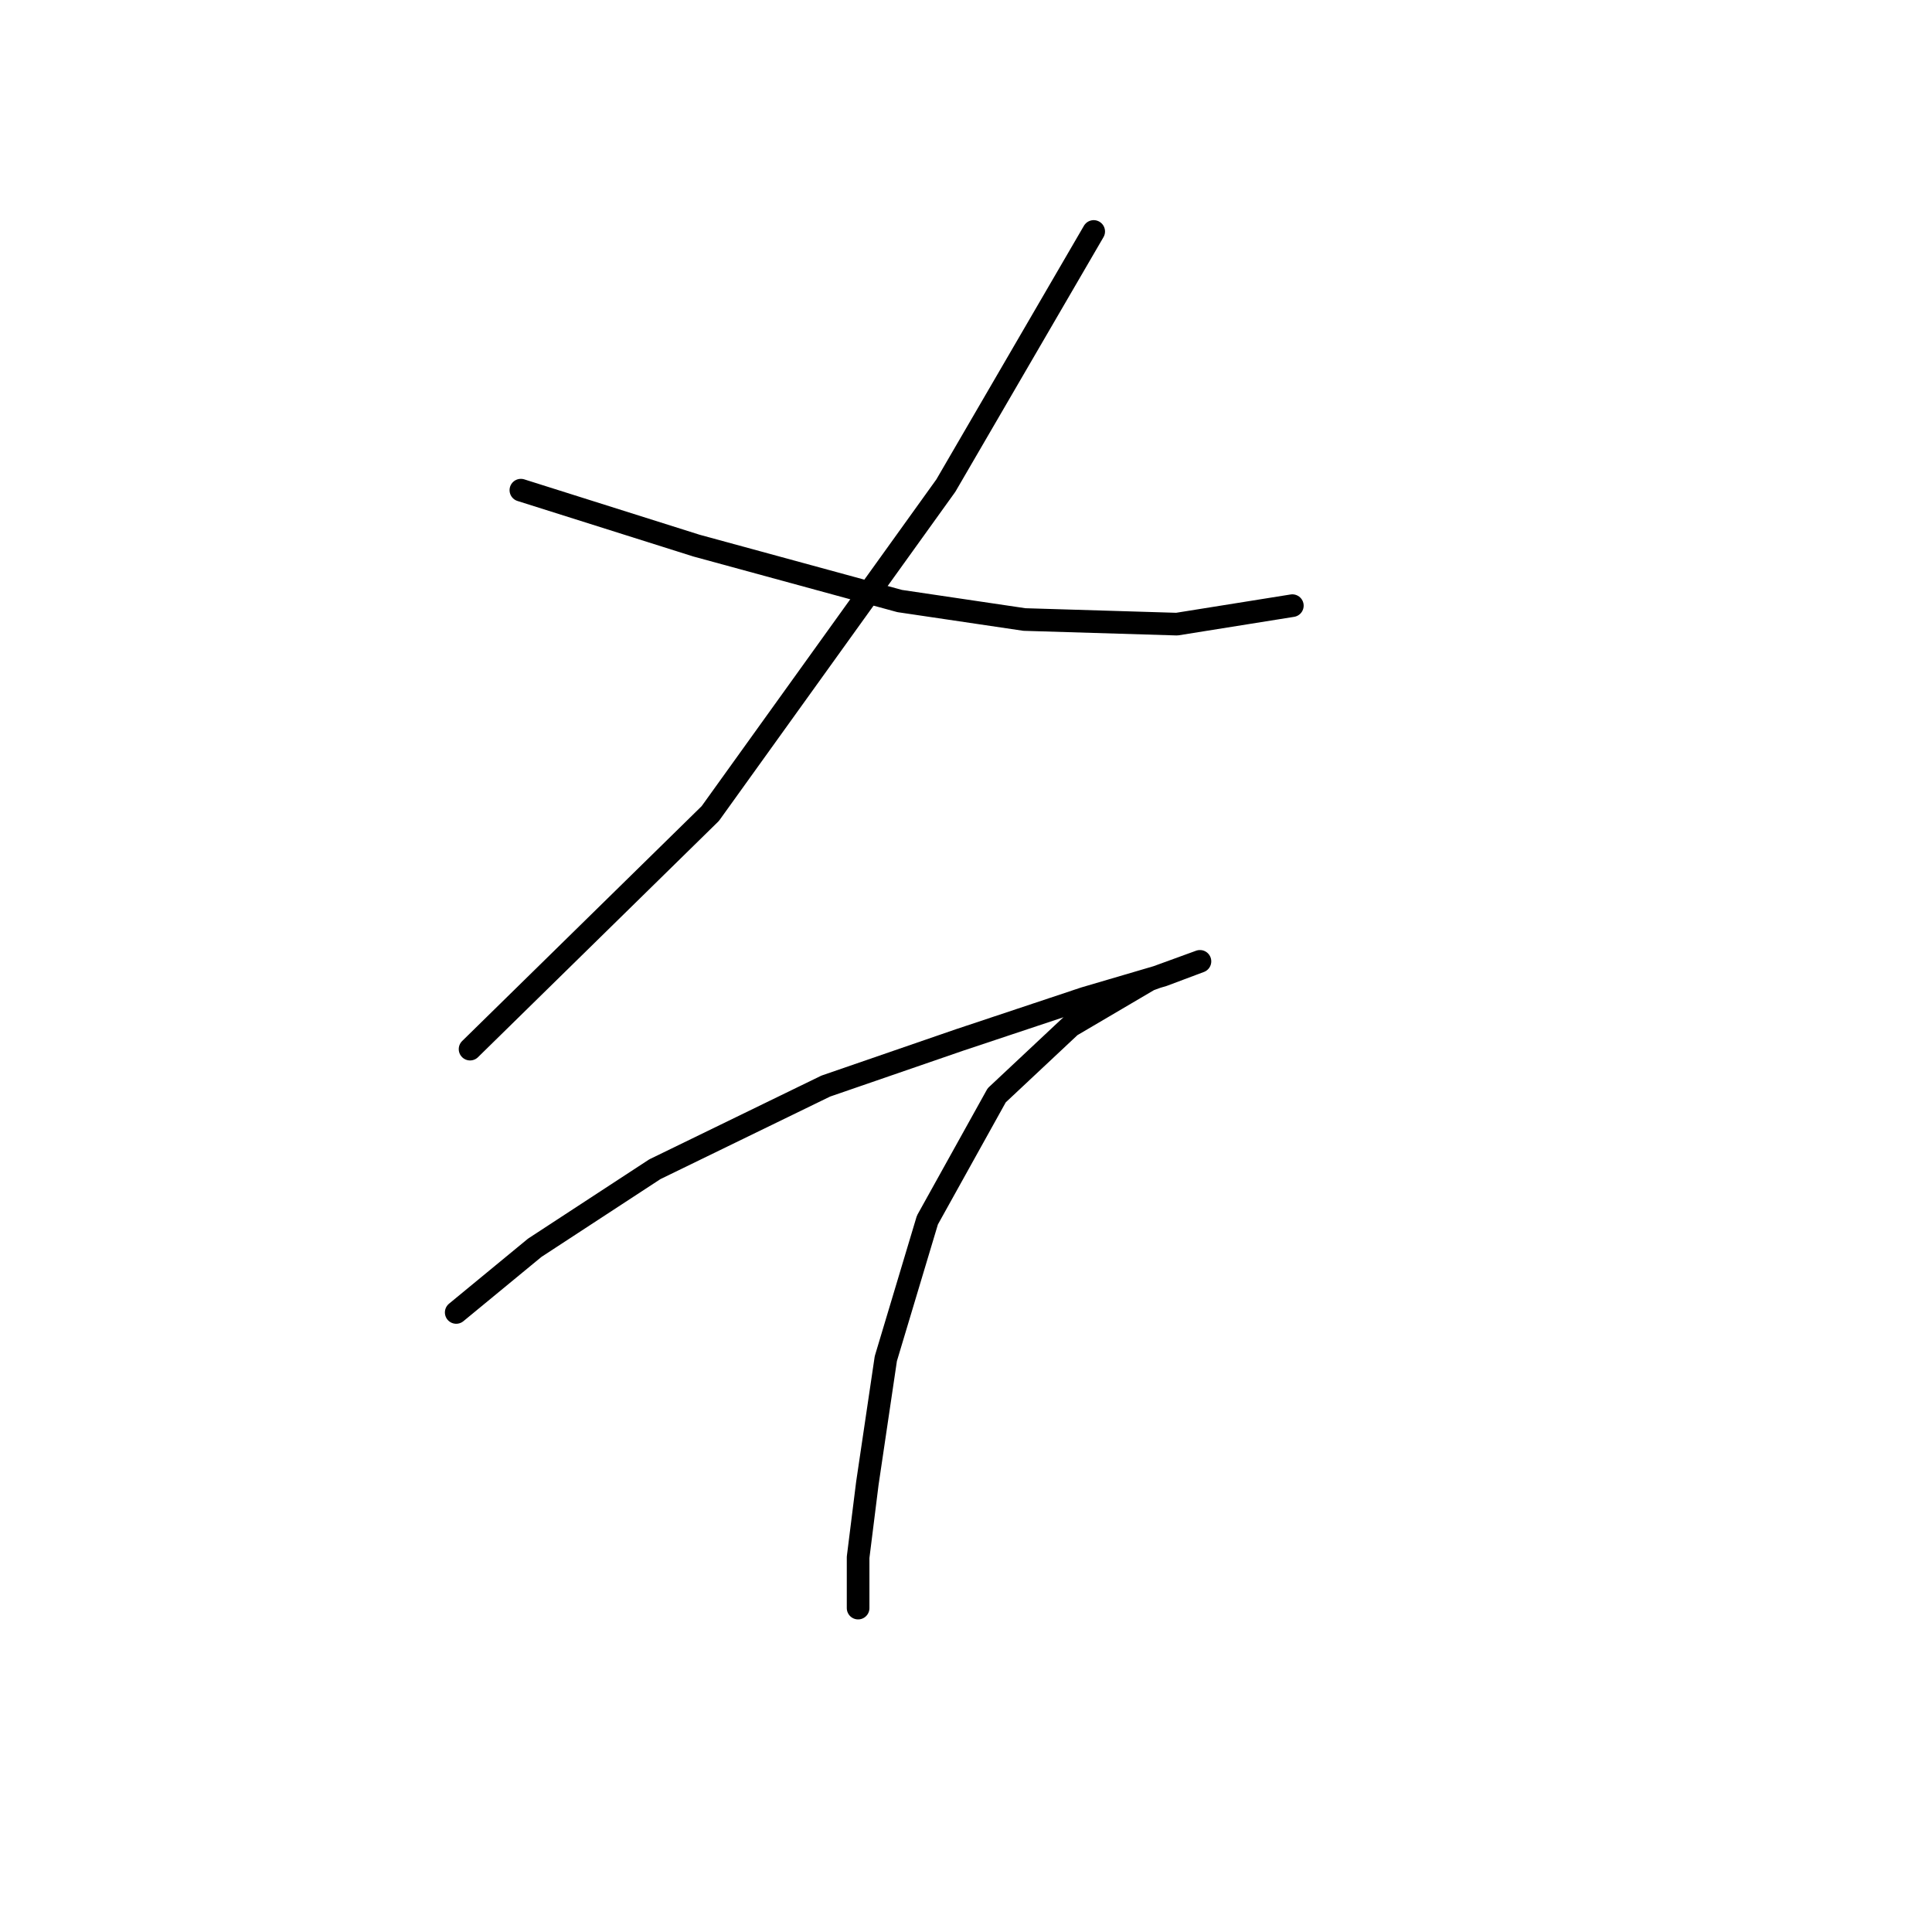 <?xml version="1.0" standalone="no"?>
    <svg width="256" height="256" xmlns="http://www.w3.org/2000/svg" version="1.1">
    <polyline stroke="black" stroke-width="3" stroke-linecap="round" fill="transparent" stroke-linejoin="round" points="144.921 30.671 125.334 64.338 94.116 107.798 62.286 139.015 62.286 139.015 " />
        <polyline stroke="black" stroke-width="3" stroke-linecap="round" fill="transparent" stroke-linejoin="round" points="69.019 64.95 92.28 72.295 119.213 79.64 135.74 82.089 155.939 82.701 171.242 80.253 171.242 80.253 " />
        <polyline stroke="black" stroke-width="3" stroke-linecap="round" fill="transparent" stroke-linejoin="round" points="60.45 173.906 70.856 165.336 86.771 154.93 109.419 143.912 127.17 137.791 143.697 132.282 154.103 129.222 159 127.385 159 127.385 152.267 129.834 141.861 135.955 132.067 145.137 122.885 161.664 117.376 180.027 114.928 196.554 113.704 206.348 113.704 213.081 113.704 213.081 " />
        </svg>